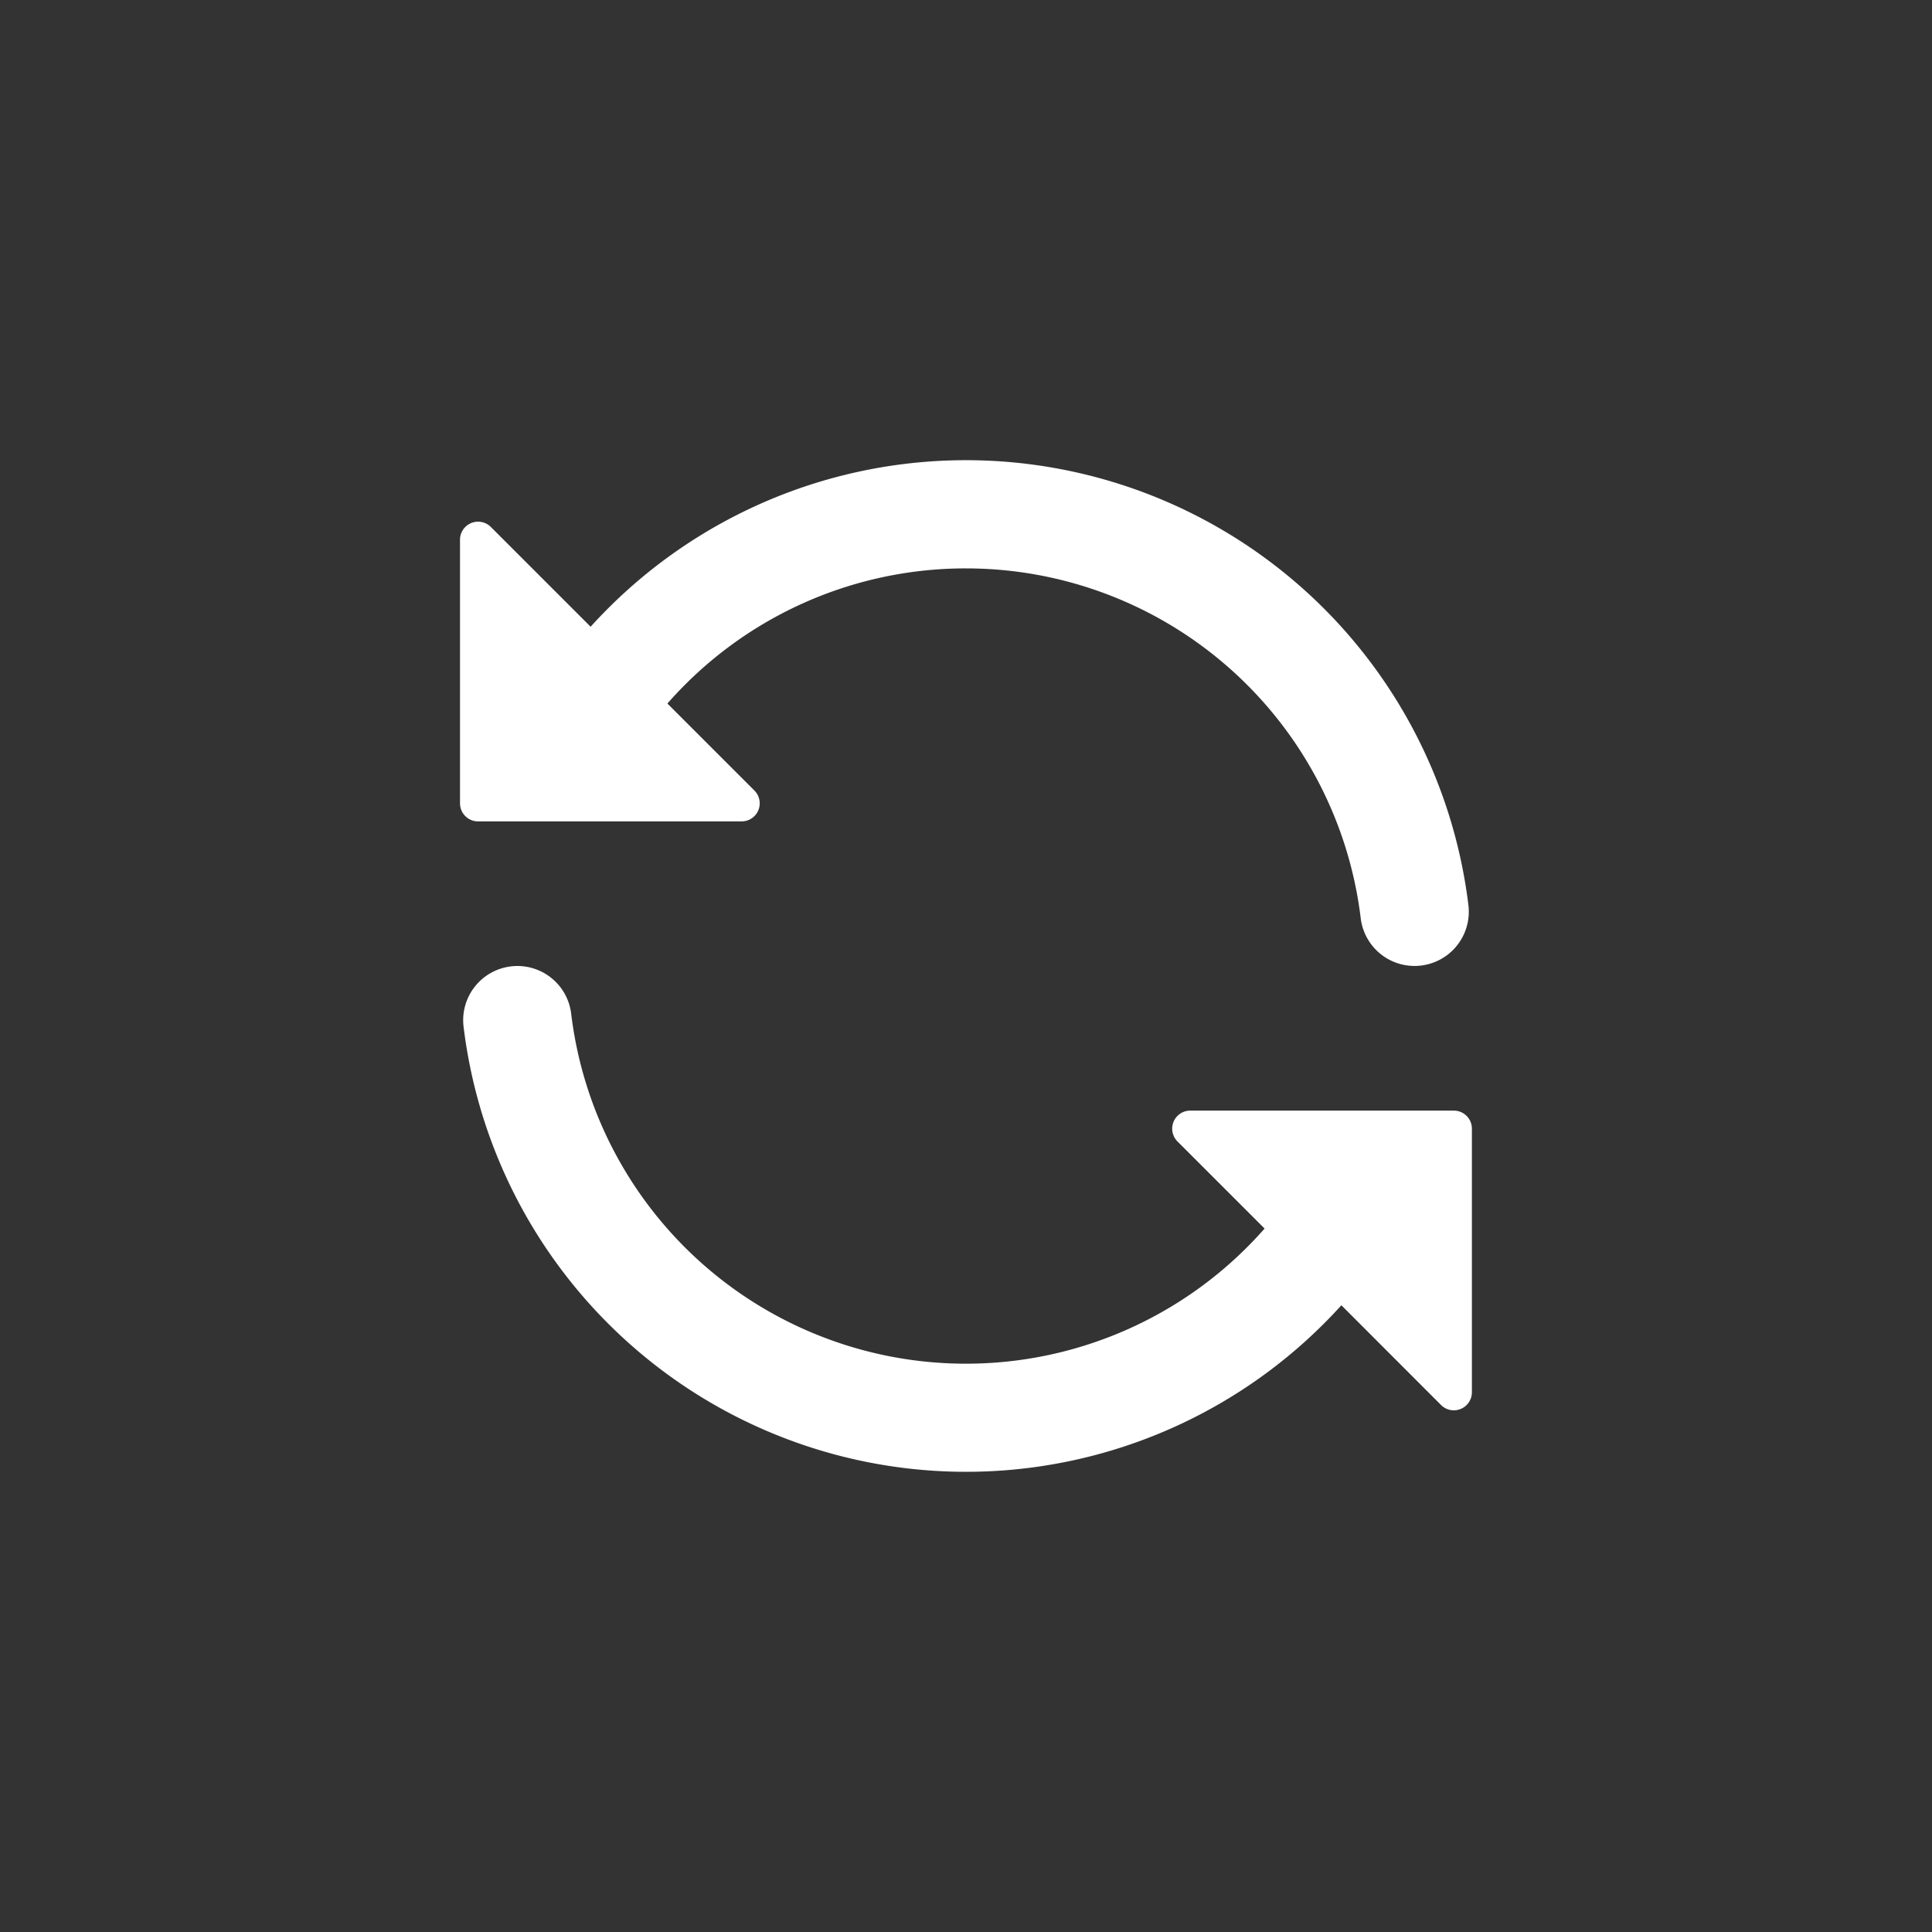 <?xml version="1.0" encoding="UTF-8" standalone="no"?>
<svg
   viewBox="0 0 20 20"
   xml:space="preserve"
   version="1.1"
   id="svg4"
   sodipodi:docname="loop3.svg"
   inkscape:version="1.1.2 (0a00cf5339, 2022-02-04)"
   xmlns:inkscape="http://www.inkscape.org/namespaces/inkscape"
   xmlns:sodipodi="http://sodipodi.sourceforge.net/DTD/sodipodi-0.dtd"
   xmlns="http://www.w3.org/2000/svg"
   xmlns:svg="http://www.w3.org/2000/svg"><rect x="0" y="0" width="20" height="20" fill="#333333" stroke="none"/><sodipodi:namedview
   id="namedview848"
   pagecolor="#505050"
   bordercolor="#ffffff"
   borderopacity="1"
   inkscape:pageshadow="0"
   inkscape:pageopacity="0"
   inkscape:pagecheckerboard="1"
   showgrid="false"
   inkscape:zoom="29"
   inkscape:cx="12.241379"
   inkscape:cy="12.310345"
   inkscape:window-width="2560"
   inkscape:window-height="1369"
   inkscape:window-x="0"
   inkscape:window-y="34"
   inkscape:window-maximized="1"
   inkscape:current-layer="svg4" /><defs
   id="defs8" />
    
<path
   d="m 5.289,10.004 a 0.561,0.561 0 0 1 0.624,0.491 4.116,4.116 0 0 0 7.178,2.223 l -0.901,-0.901 a 0.187,0.187 0 0 1 0.132,-0.32 h 2.728 a 0.187,0.187 0 0 1 0.187,0.187 v 2.728 a 0.187,0.187 0 0 1 -0.32,0.132 L 13.886,13.512 A 5.24,5.24 0 0 1 4.799,10.629 0.561,0.561 0 0 1 5.29,10.004 Z M 10,5.884 A 4.106,4.106 0 0 0 6.909,7.283 L 7.81,8.184 A 0.187,0.187 0 0 1 7.677,8.503 H 4.949 A 0.187,0.187 0 0 1 4.762,8.316 V 5.588 A 0.187,0.187 0 0 1 5.081,5.455 L 6.114,6.488 A 5.24,5.24 0 0 1 15.201,9.371 0.561,0.561 0 0 1 14.086,9.505 4.116,4.116 0 0 0 10,5.884 Z"
   id="path864"
   style="overflow:visible;fill:#ffffff;fill-opacity:1;stroke-width:0.748" /></svg>
